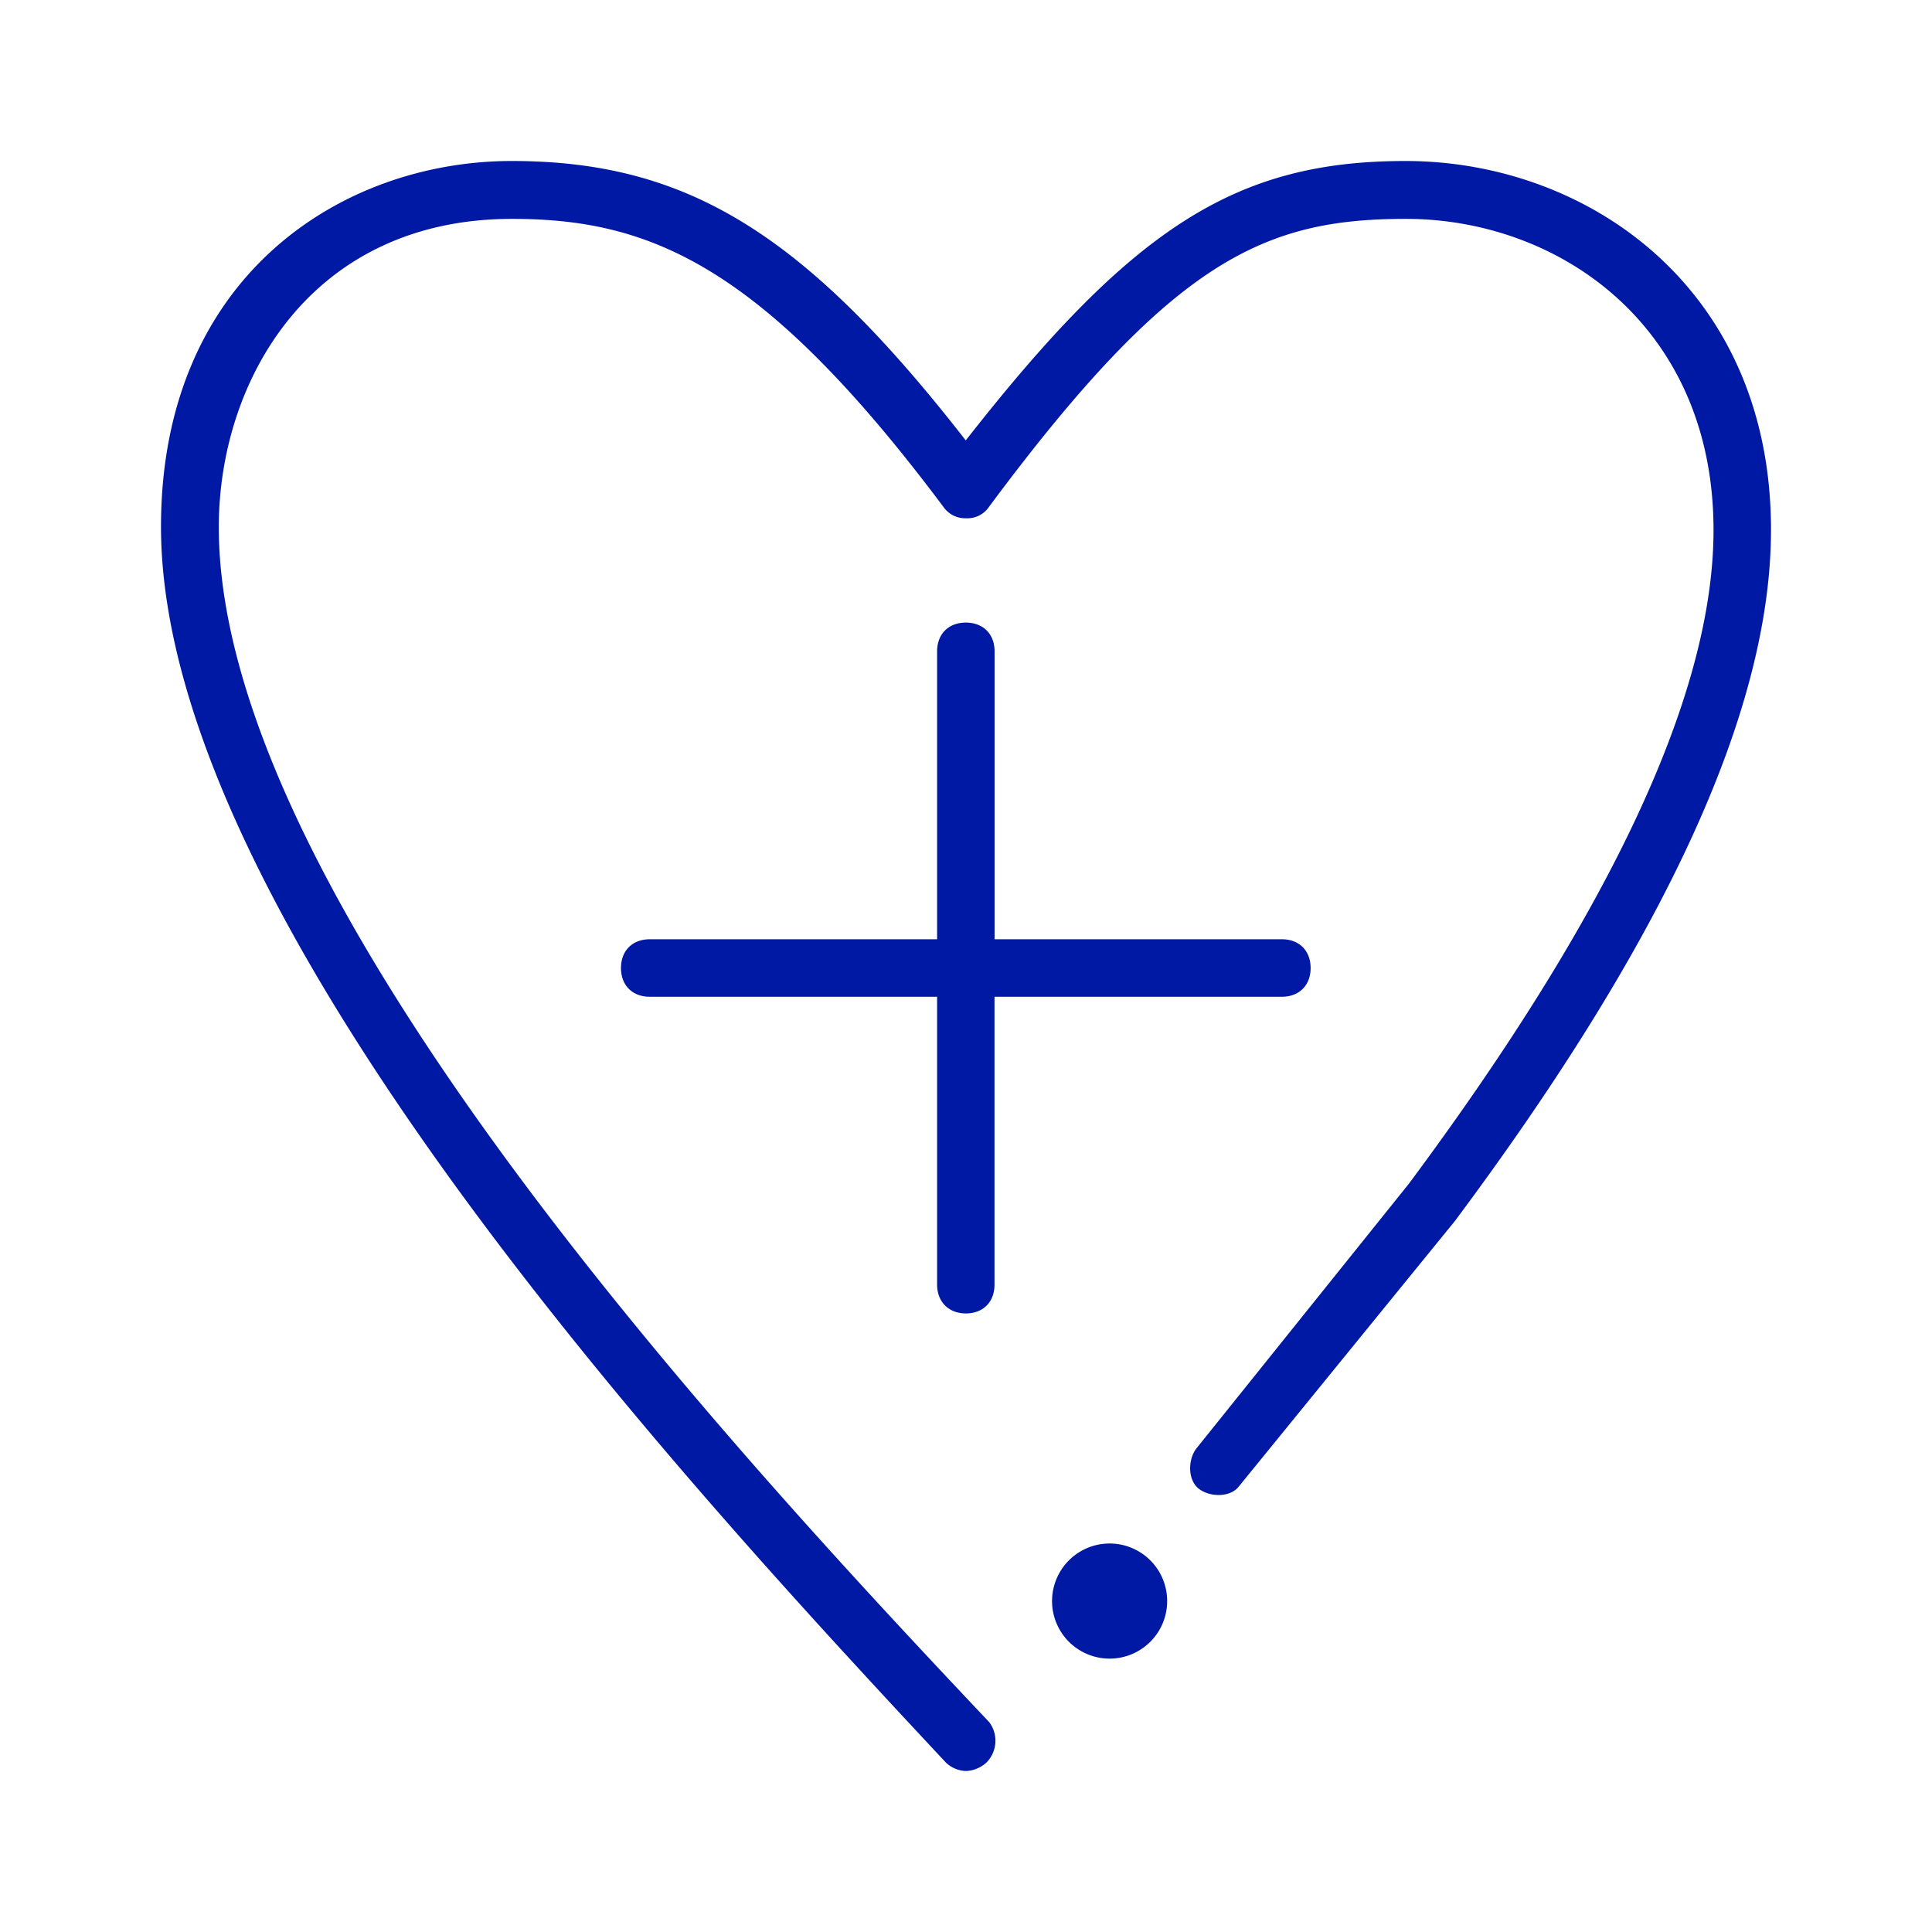 <svg width="24" height="24" xmlns="http://www.w3.org/2000/svg"><path d="M11.998 16.316c.215 0 .356-.142.356-.357v-3.577h3.57c.215 0 .357-.142.357-.357s-.142-.357-.356-.357h-3.57V8.091c0-.215-.142-.357-.357-.357s-.357.142-.357.357v3.577h-3.57c-.215 0-.357.142-.357.357s.142.357.357.357h3.57v3.577c0 .21.142.357.357.357ZM17.46 2c-2.108 0-3.392.824-5.463 3.471C9.995 2.898 8.533 2 6.357 2 4.249 2 2 3.429 2 6.543c0 4.868 6.574 11.949 9.75 15.352a.377.377 0 0 0 .252.105.4.4 0 0 0 .252-.105.385.385 0 0 0 .036-.5c-3.108-3.292-9.572-10.23-9.572-14.847 0-1.823 1.143-3.829 3.643-3.829 1.714 0 3.109.573 5.358 3.577a.329.329 0 0 0 .283.142.323.323 0 0 0 .284-.142c2.285-3.078 3.428-3.577 5.18-3.577 1.892 0 3.82 1.324 3.82 3.865 0 2.038-1.284 4.759-3.784 8.12l-2.643 3.293c-.105.142-.105.394.037.5.142.105.393.105.498-.037l2.68-3.293C20.714 11.627 22 8.797 22 6.58 22 3.575 19.714 2 17.46 2Zm-3.676 17.174a.715.715 0 0 0 0 1.43.715.715 0 0 0 0-1.43Z" fill="#0019A5" fill-rule="nonzero"/></svg>